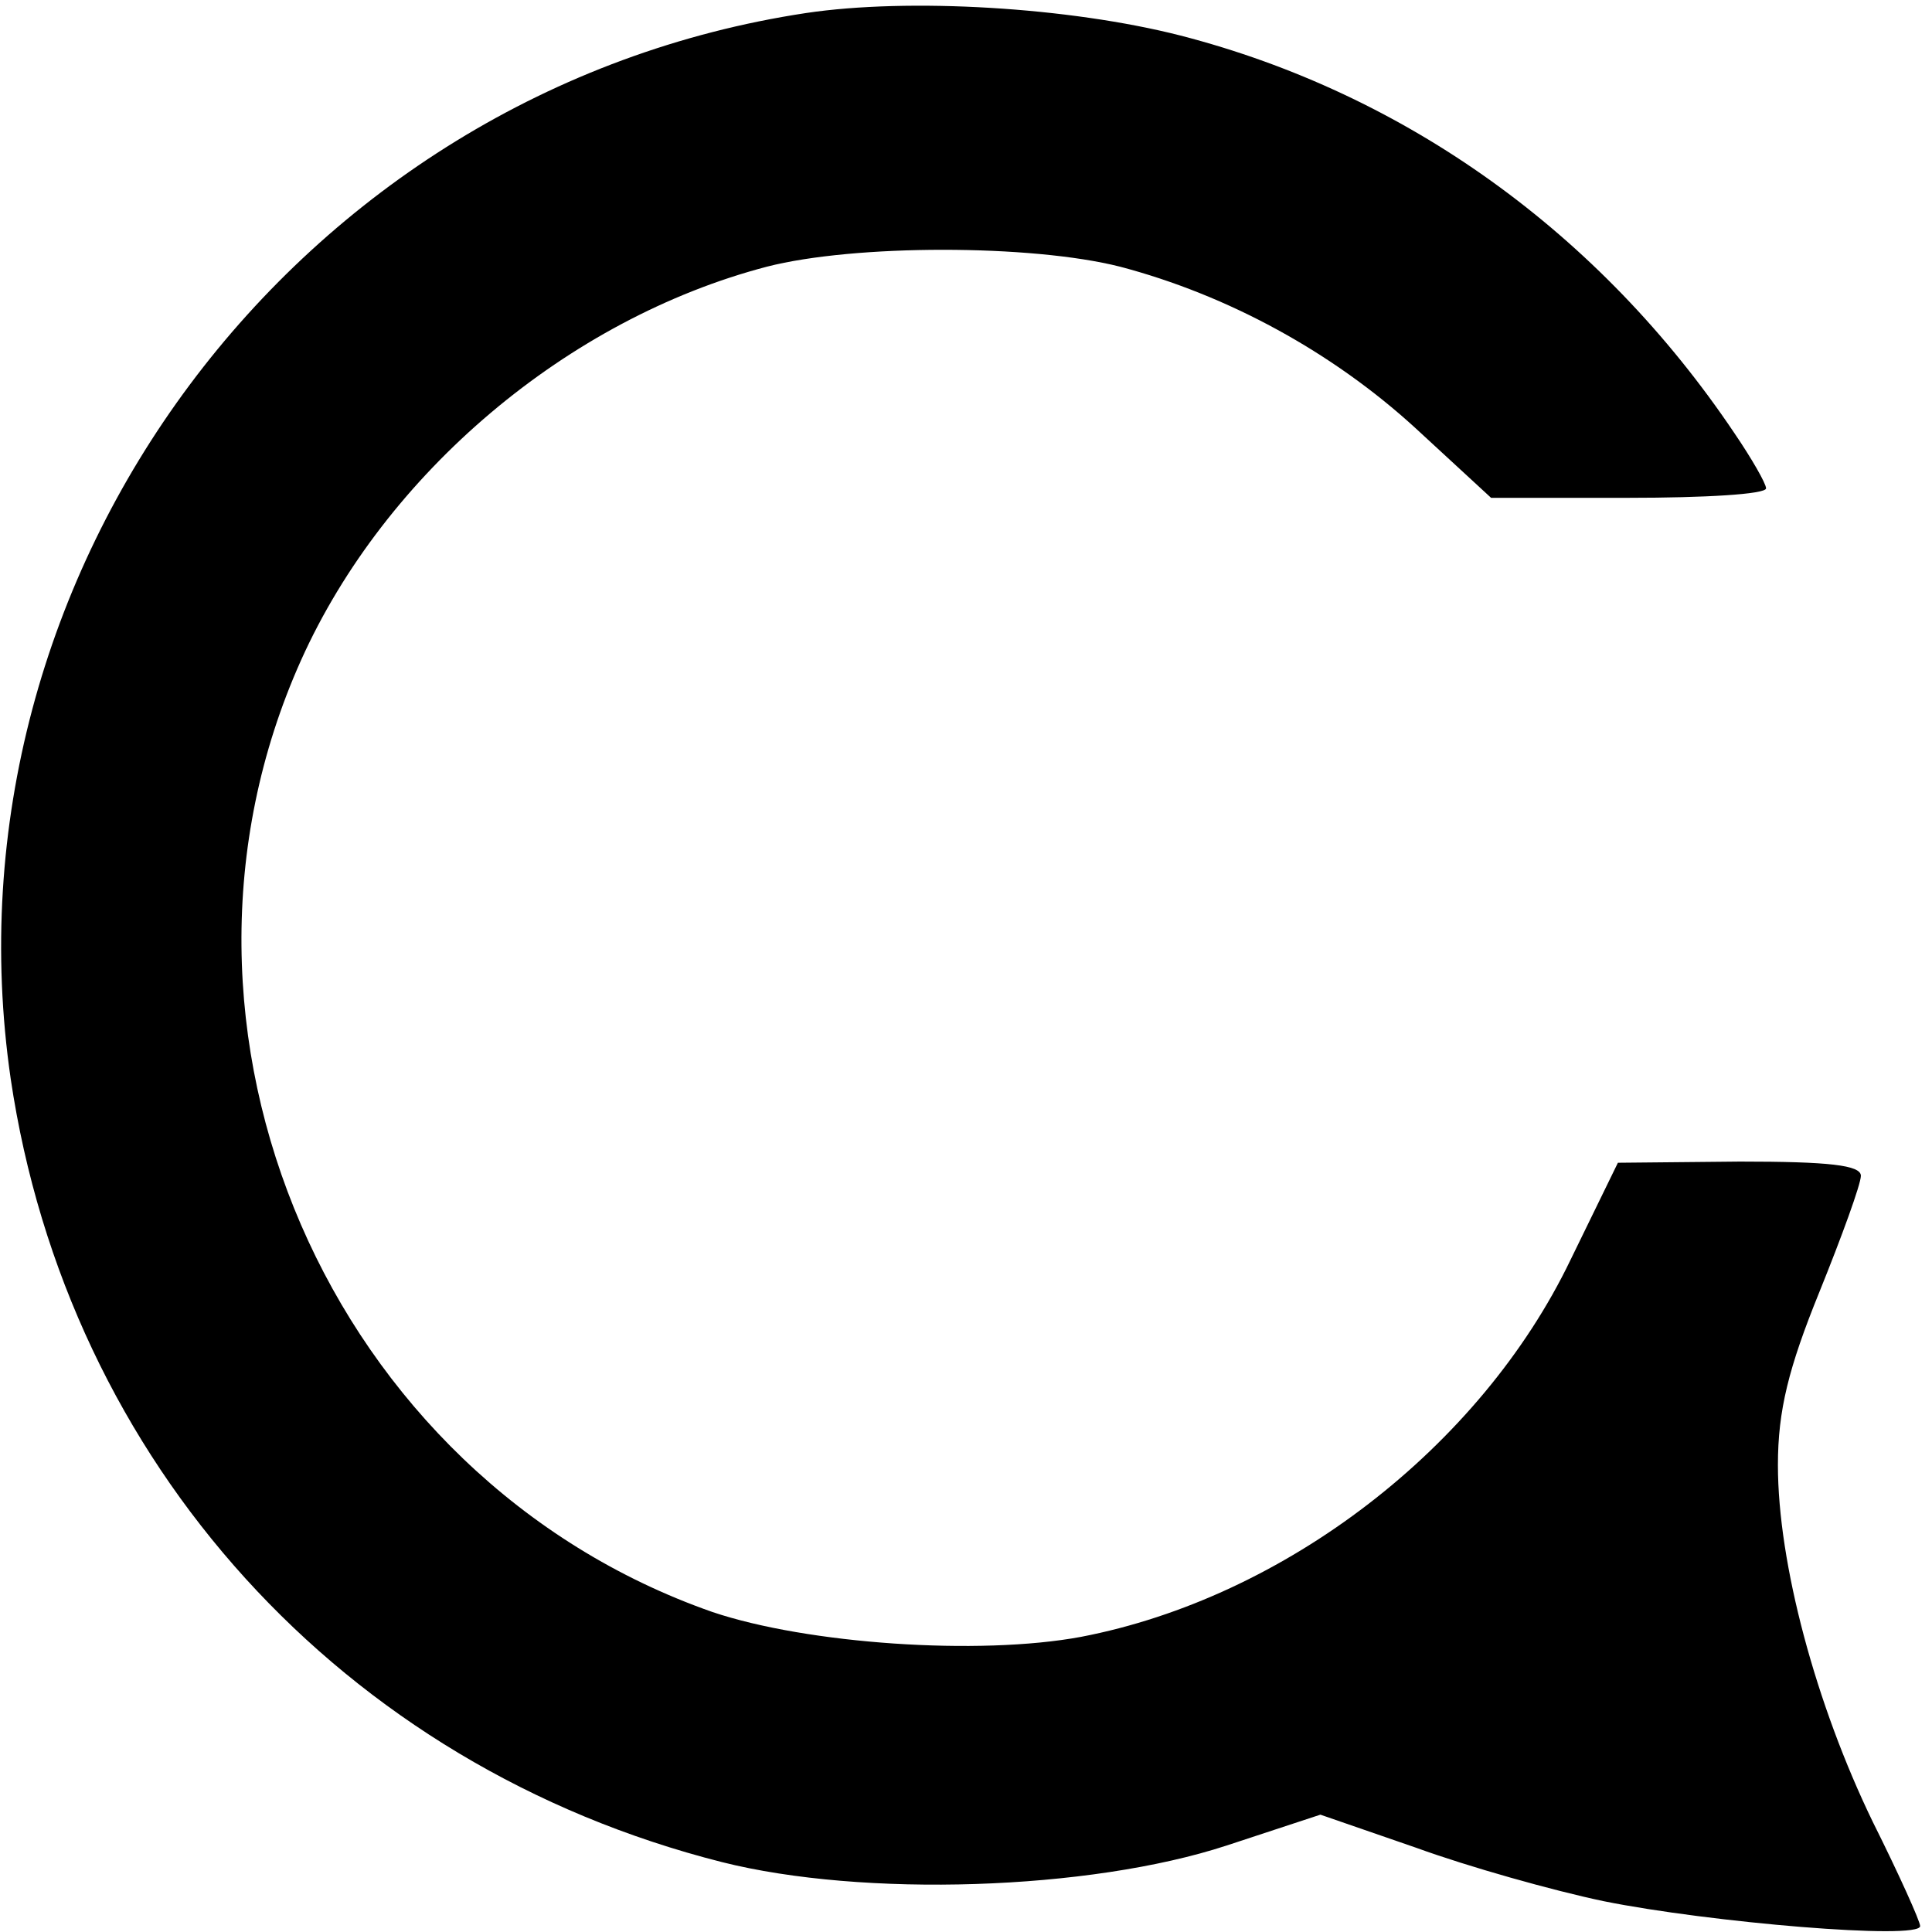 <?xml version="1.0" standalone="no"?>
<!DOCTYPE svg PUBLIC "-//W3C//DTD SVG 20010904//EN"
 "http://www.w3.org/TR/2001/REC-SVG-20010904/DTD/svg10.dtd">
<svg version="1.0" xmlns="http://www.w3.org/2000/svg"
 width="163pt" height="163pt" viewBox="0 0 163 163"
 preserveAspectRatio="xMidYMid meet">
<g transform="translate(0,163) scale(0.1,-0.1)"
fill="#000000" stroke="none">
<path d="M680 1619 c-430 -65 -733 -472 -671 -899 48 -324 280 -580 600 -661
119 -30 310 -24 426 14 l79 26 81 -28 c44 -16 115 -36 158 -45 89 -18 267 -33
267 -21 0 4 -18 44 -40 88 -48 99 -80 218 -80 301 0 46 9 82 35 146 19 47 35
91 35 98 0 9 -27 12 -102 12 l-103 -1 -40 -82 c-76 -158 -241 -285 -413 -318
-86 -16 -231 -6 -311 21 -323 113 -487 491 -347 803 71 158 225 288 393 332
74 19 223 19 298 0 91 -24 179 -72 249 -136 l64 -59 116 0 c64 0 116 3 116 8
0 4 -12 25 -27 47 -113 168 -277 286 -467 335 -94 24 -229 32 -316 19z"/>
</g>
</svg>
